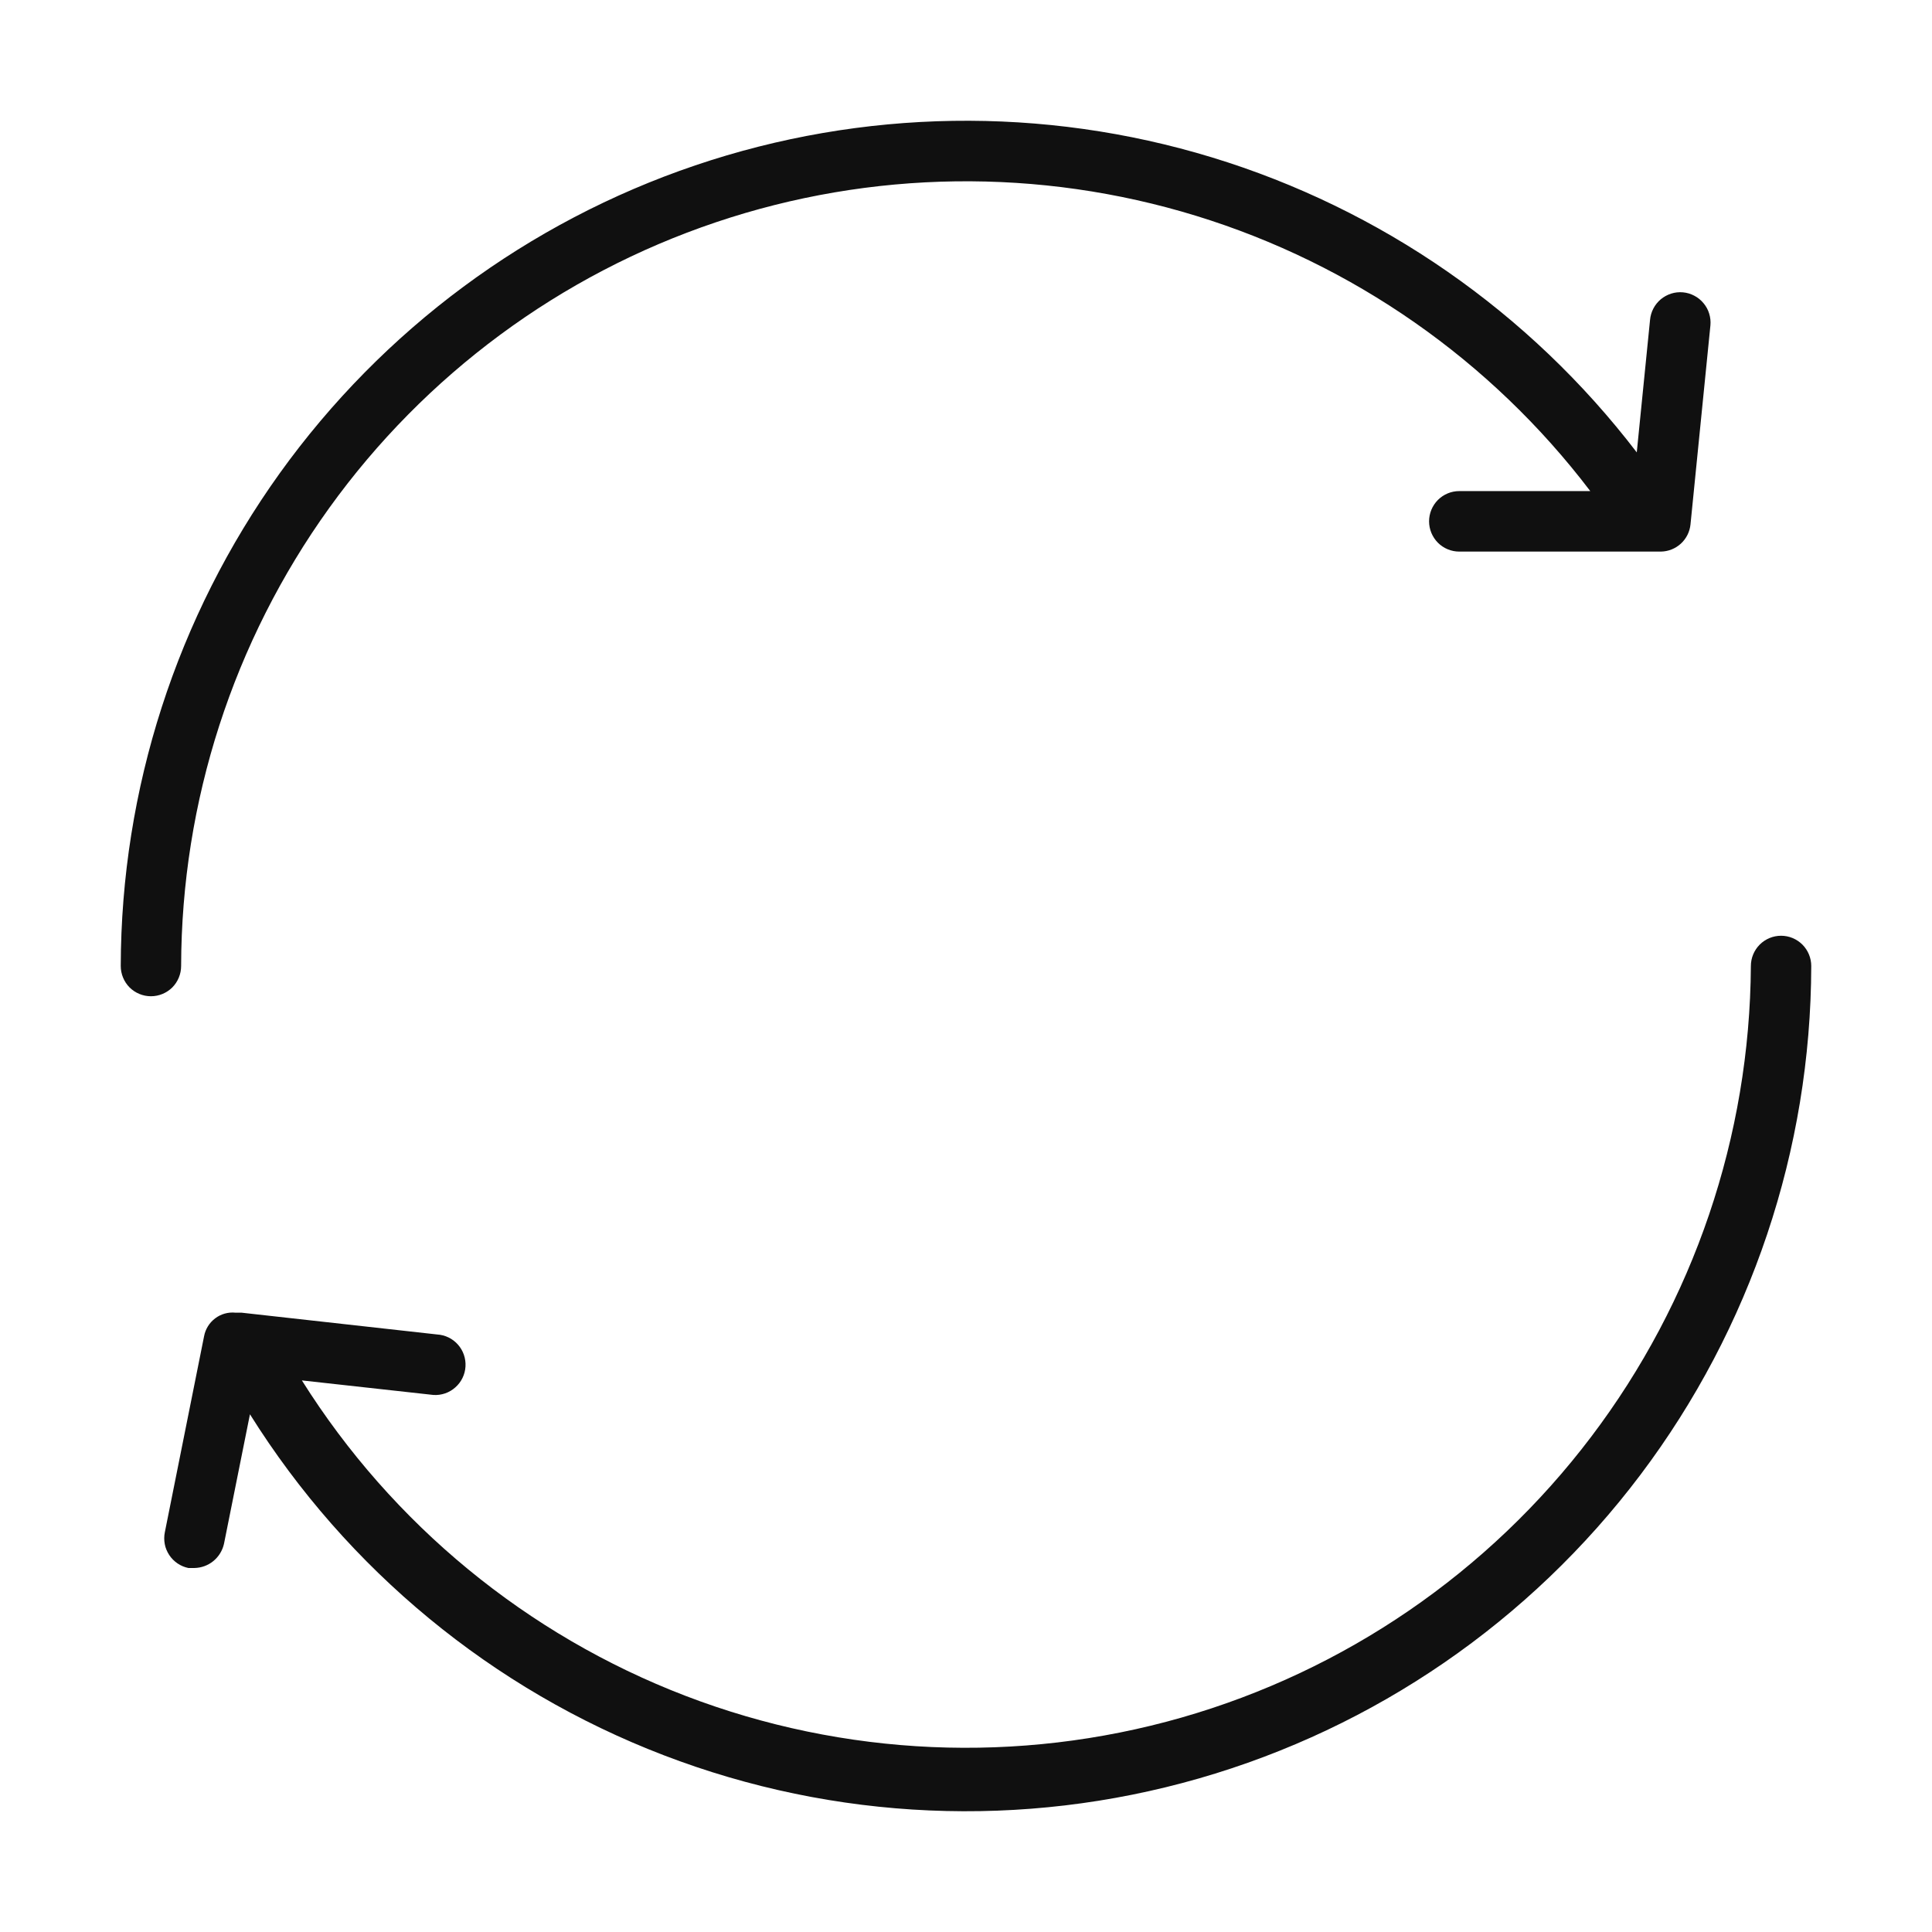 <svg width="32" height="32" viewBox="0 0 32 32" fill="none" xmlns="http://www.w3.org/2000/svg">
<path d="M29.5 15.499C29.367 15.499 29.24 15.552 29.146 15.646C29.053 15.74 29 15.867 29 16C28.983 18.818 28.055 21.555 26.354 23.799C24.654 26.044 22.273 27.675 19.568 28.449C16.864 29.222 13.982 29.096 11.355 28.089C8.729 27.082 6.499 25.249 5 22.864L7.18 23.105C7.313 23.113 7.443 23.068 7.542 22.979C7.642 22.891 7.702 22.767 7.71 22.634C7.718 22.501 7.673 22.37 7.585 22.271C7.497 22.171 7.373 22.111 7.24 22.103L4 21.742H3.9C3.78 21.73 3.66 21.763 3.564 21.836C3.468 21.908 3.402 22.014 3.38 22.133L2.73 25.38C2.717 25.444 2.717 25.511 2.729 25.575C2.741 25.64 2.767 25.701 2.803 25.756C2.839 25.811 2.886 25.858 2.94 25.895C2.995 25.932 3.056 25.958 3.12 25.971H3.22C3.335 25.969 3.446 25.928 3.534 25.856C3.623 25.783 3.685 25.682 3.71 25.57L4.14 23.425C5.753 26.002 8.158 27.984 10.993 29.072C13.828 30.16 16.938 30.295 19.856 29.457C22.774 28.619 25.342 26.854 27.171 24.427C29.001 21.999 29.994 19.042 30 16C30 15.867 29.947 15.74 29.854 15.646C29.76 15.552 29.633 15.499 29.5 15.499Z" fill="#101010"/>
<path d="M3 16C3.006 13.277 3.864 10.624 5.452 8.415C7.041 6.206 9.28 4.55 11.856 3.682C14.431 2.814 17.214 2.777 19.812 3.575C22.41 4.374 24.693 5.968 26.34 8.134H24.17C24.037 8.134 23.91 8.187 23.816 8.281C23.723 8.375 23.67 8.502 23.67 8.635C23.67 8.768 23.723 8.895 23.816 8.989C23.91 9.083 24.037 9.136 24.17 9.136H27.51C27.633 9.134 27.75 9.087 27.841 9.004C27.931 8.921 27.988 8.807 28 8.685L28.33 5.388C28.336 5.323 28.329 5.256 28.309 5.193C28.29 5.13 28.258 5.072 28.215 5.021C28.173 4.97 28.121 4.928 28.063 4.898C28.005 4.867 27.941 4.848 27.875 4.842C27.809 4.836 27.743 4.843 27.68 4.863C27.617 4.883 27.559 4.915 27.508 4.957C27.406 5.043 27.342 5.165 27.33 5.298L27.11 7.493C25.331 5.168 22.871 3.46 20.074 2.607C17.278 1.755 14.285 1.801 11.516 2.739C8.747 3.677 6.34 5.461 4.633 7.839C2.927 10.217 2.006 13.071 2 16C2 16.133 2.053 16.261 2.146 16.355C2.24 16.448 2.367 16.501 2.5 16.501C2.633 16.501 2.76 16.448 2.854 16.355C2.947 16.261 3 16.133 3 16Z" fill="#101010"/>
</svg>
